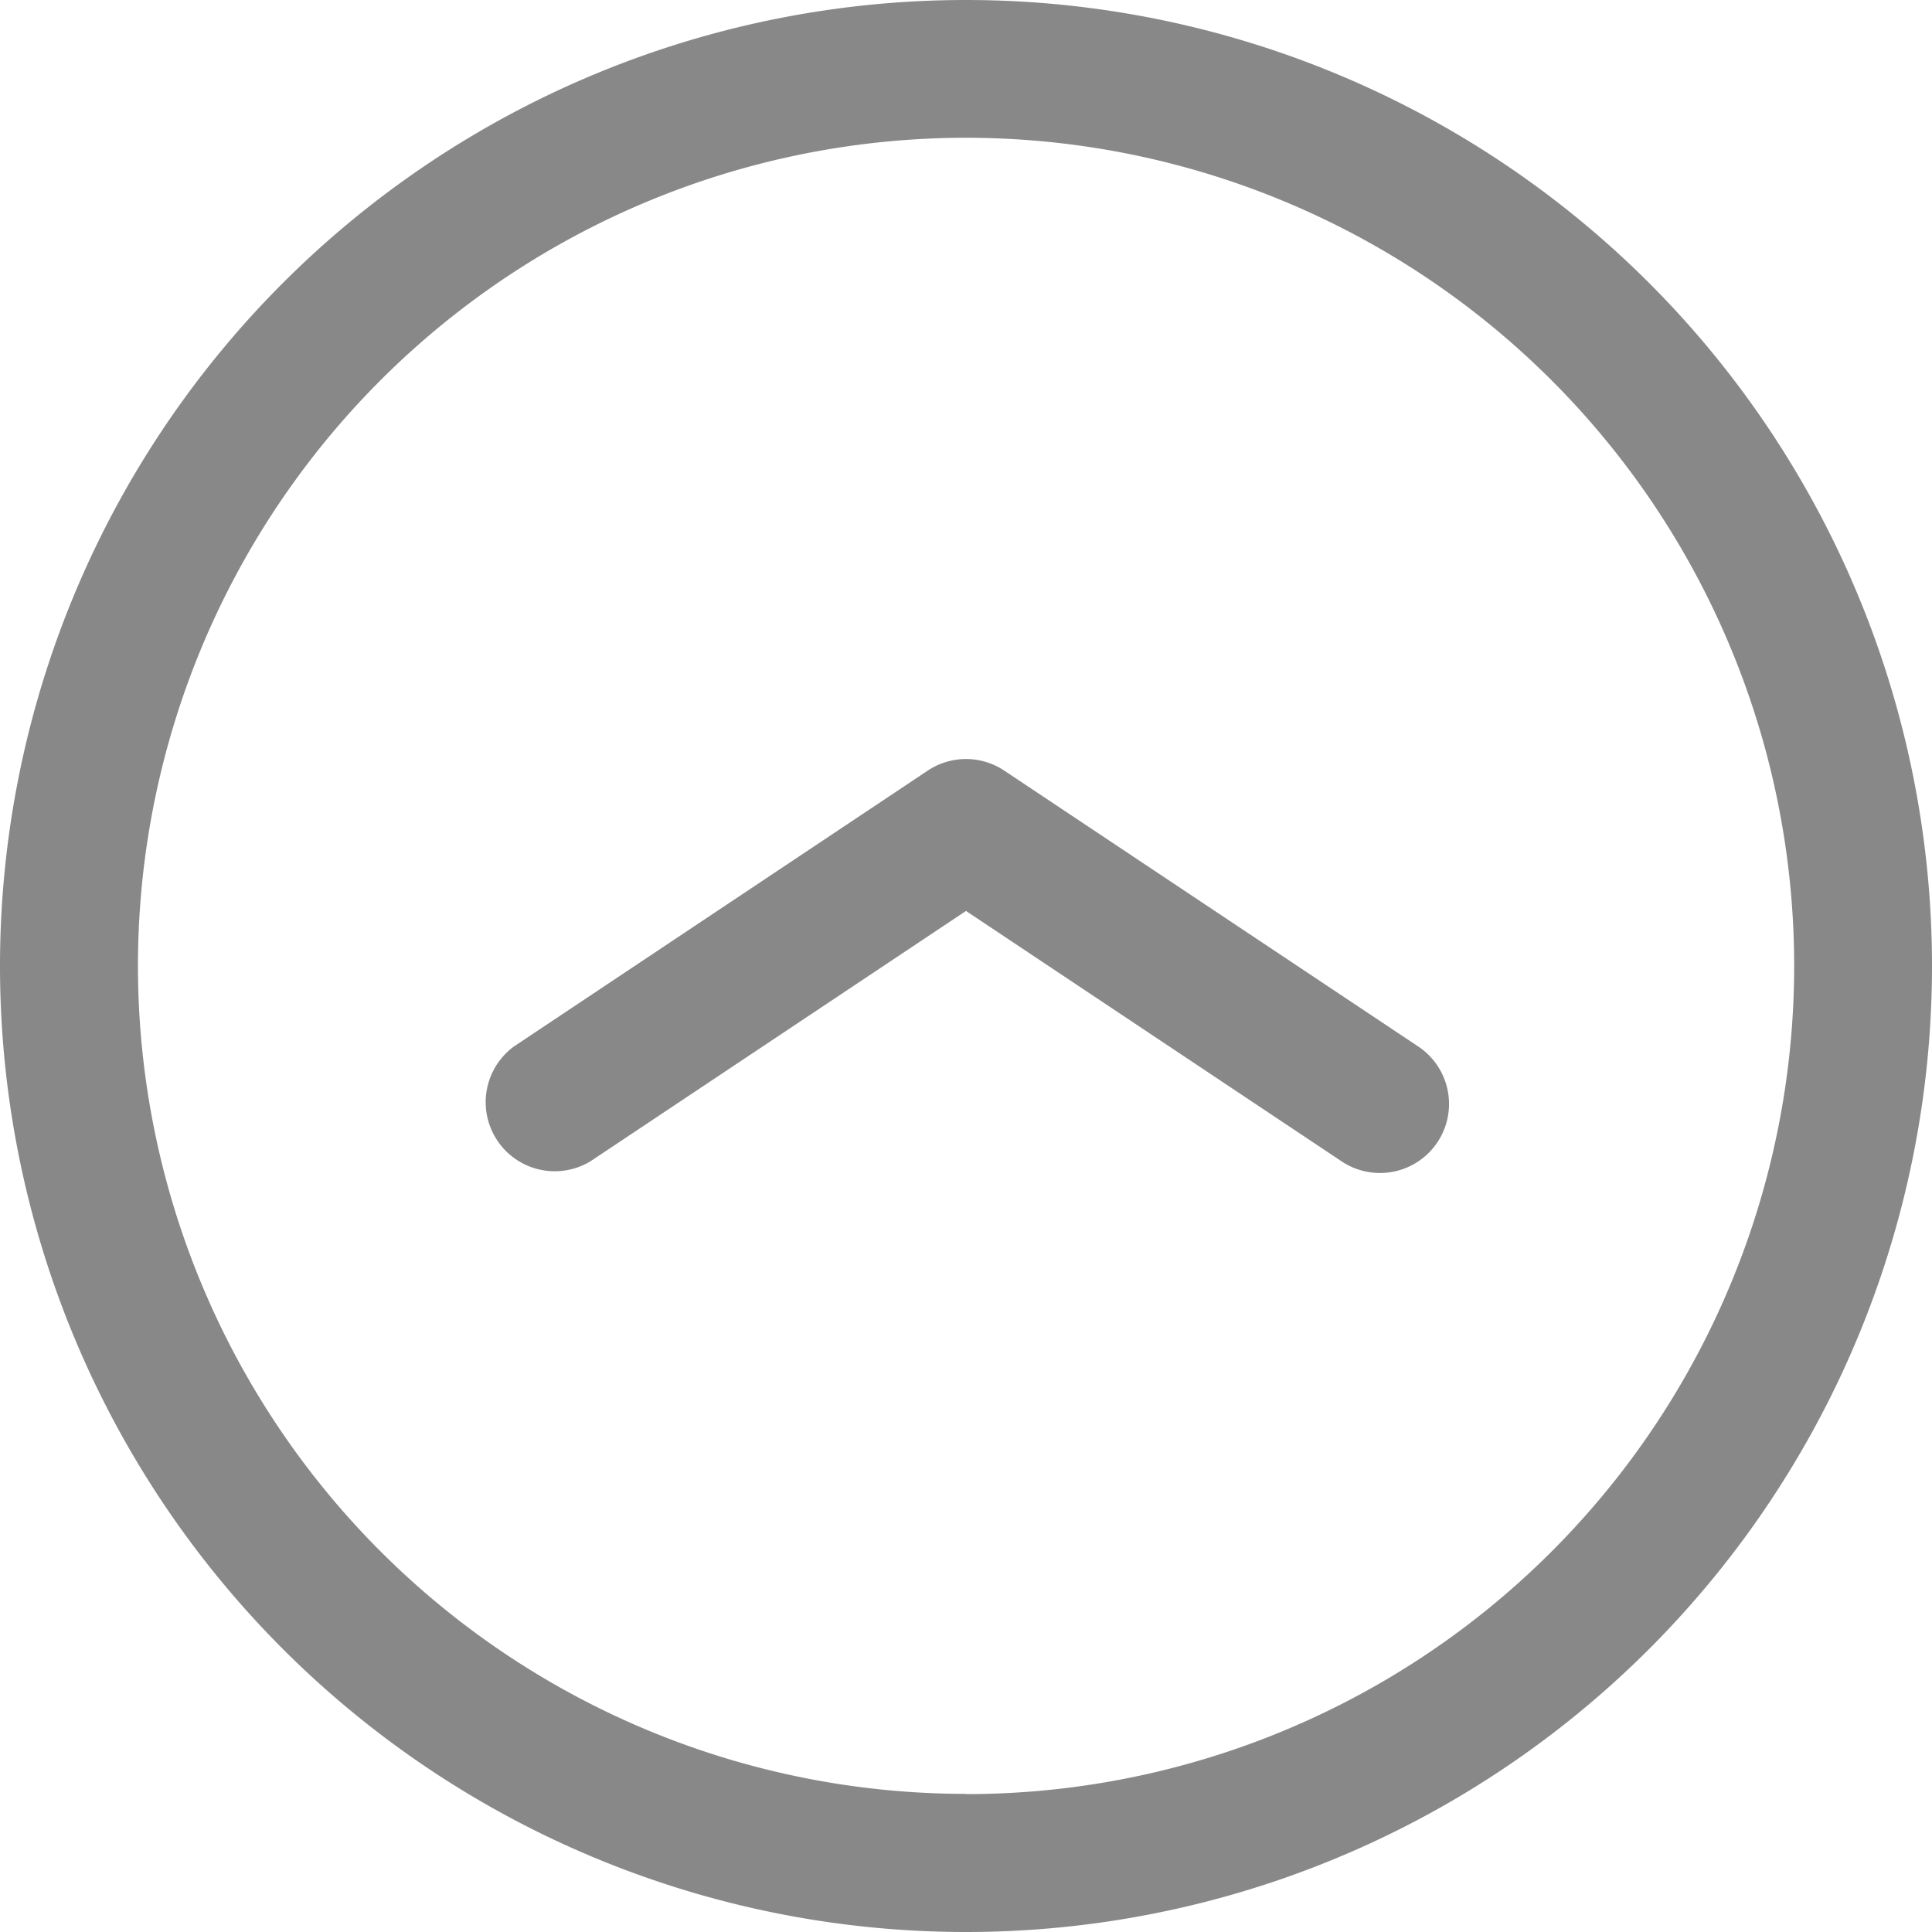 <svg width="16" height="16" fill="none" xmlns="http://www.w3.org/2000/svg"><g clip-path="url(#a)"><path d="M11.111 9.618 8 7.544 4.889 9.618a.572.572 0 0 1-.635-.95l3.429-2.286a.571.571 0 0 1 .634 0l3.429 2.285a.571.571 0 1 1-.635.951ZM8 14.858A6.857 6.857 0 1 0 8 1.141a6.857 6.857 0 0 0 0 13.715ZM8 16A8 8 0 1 1 8 0a8 8 0 0 1 0 16Z" fill="#888"/></g><defs><clipPath id="a"><path fill="#fff" d="M0 0h16v16H0z"/></clipPath></defs></svg>
